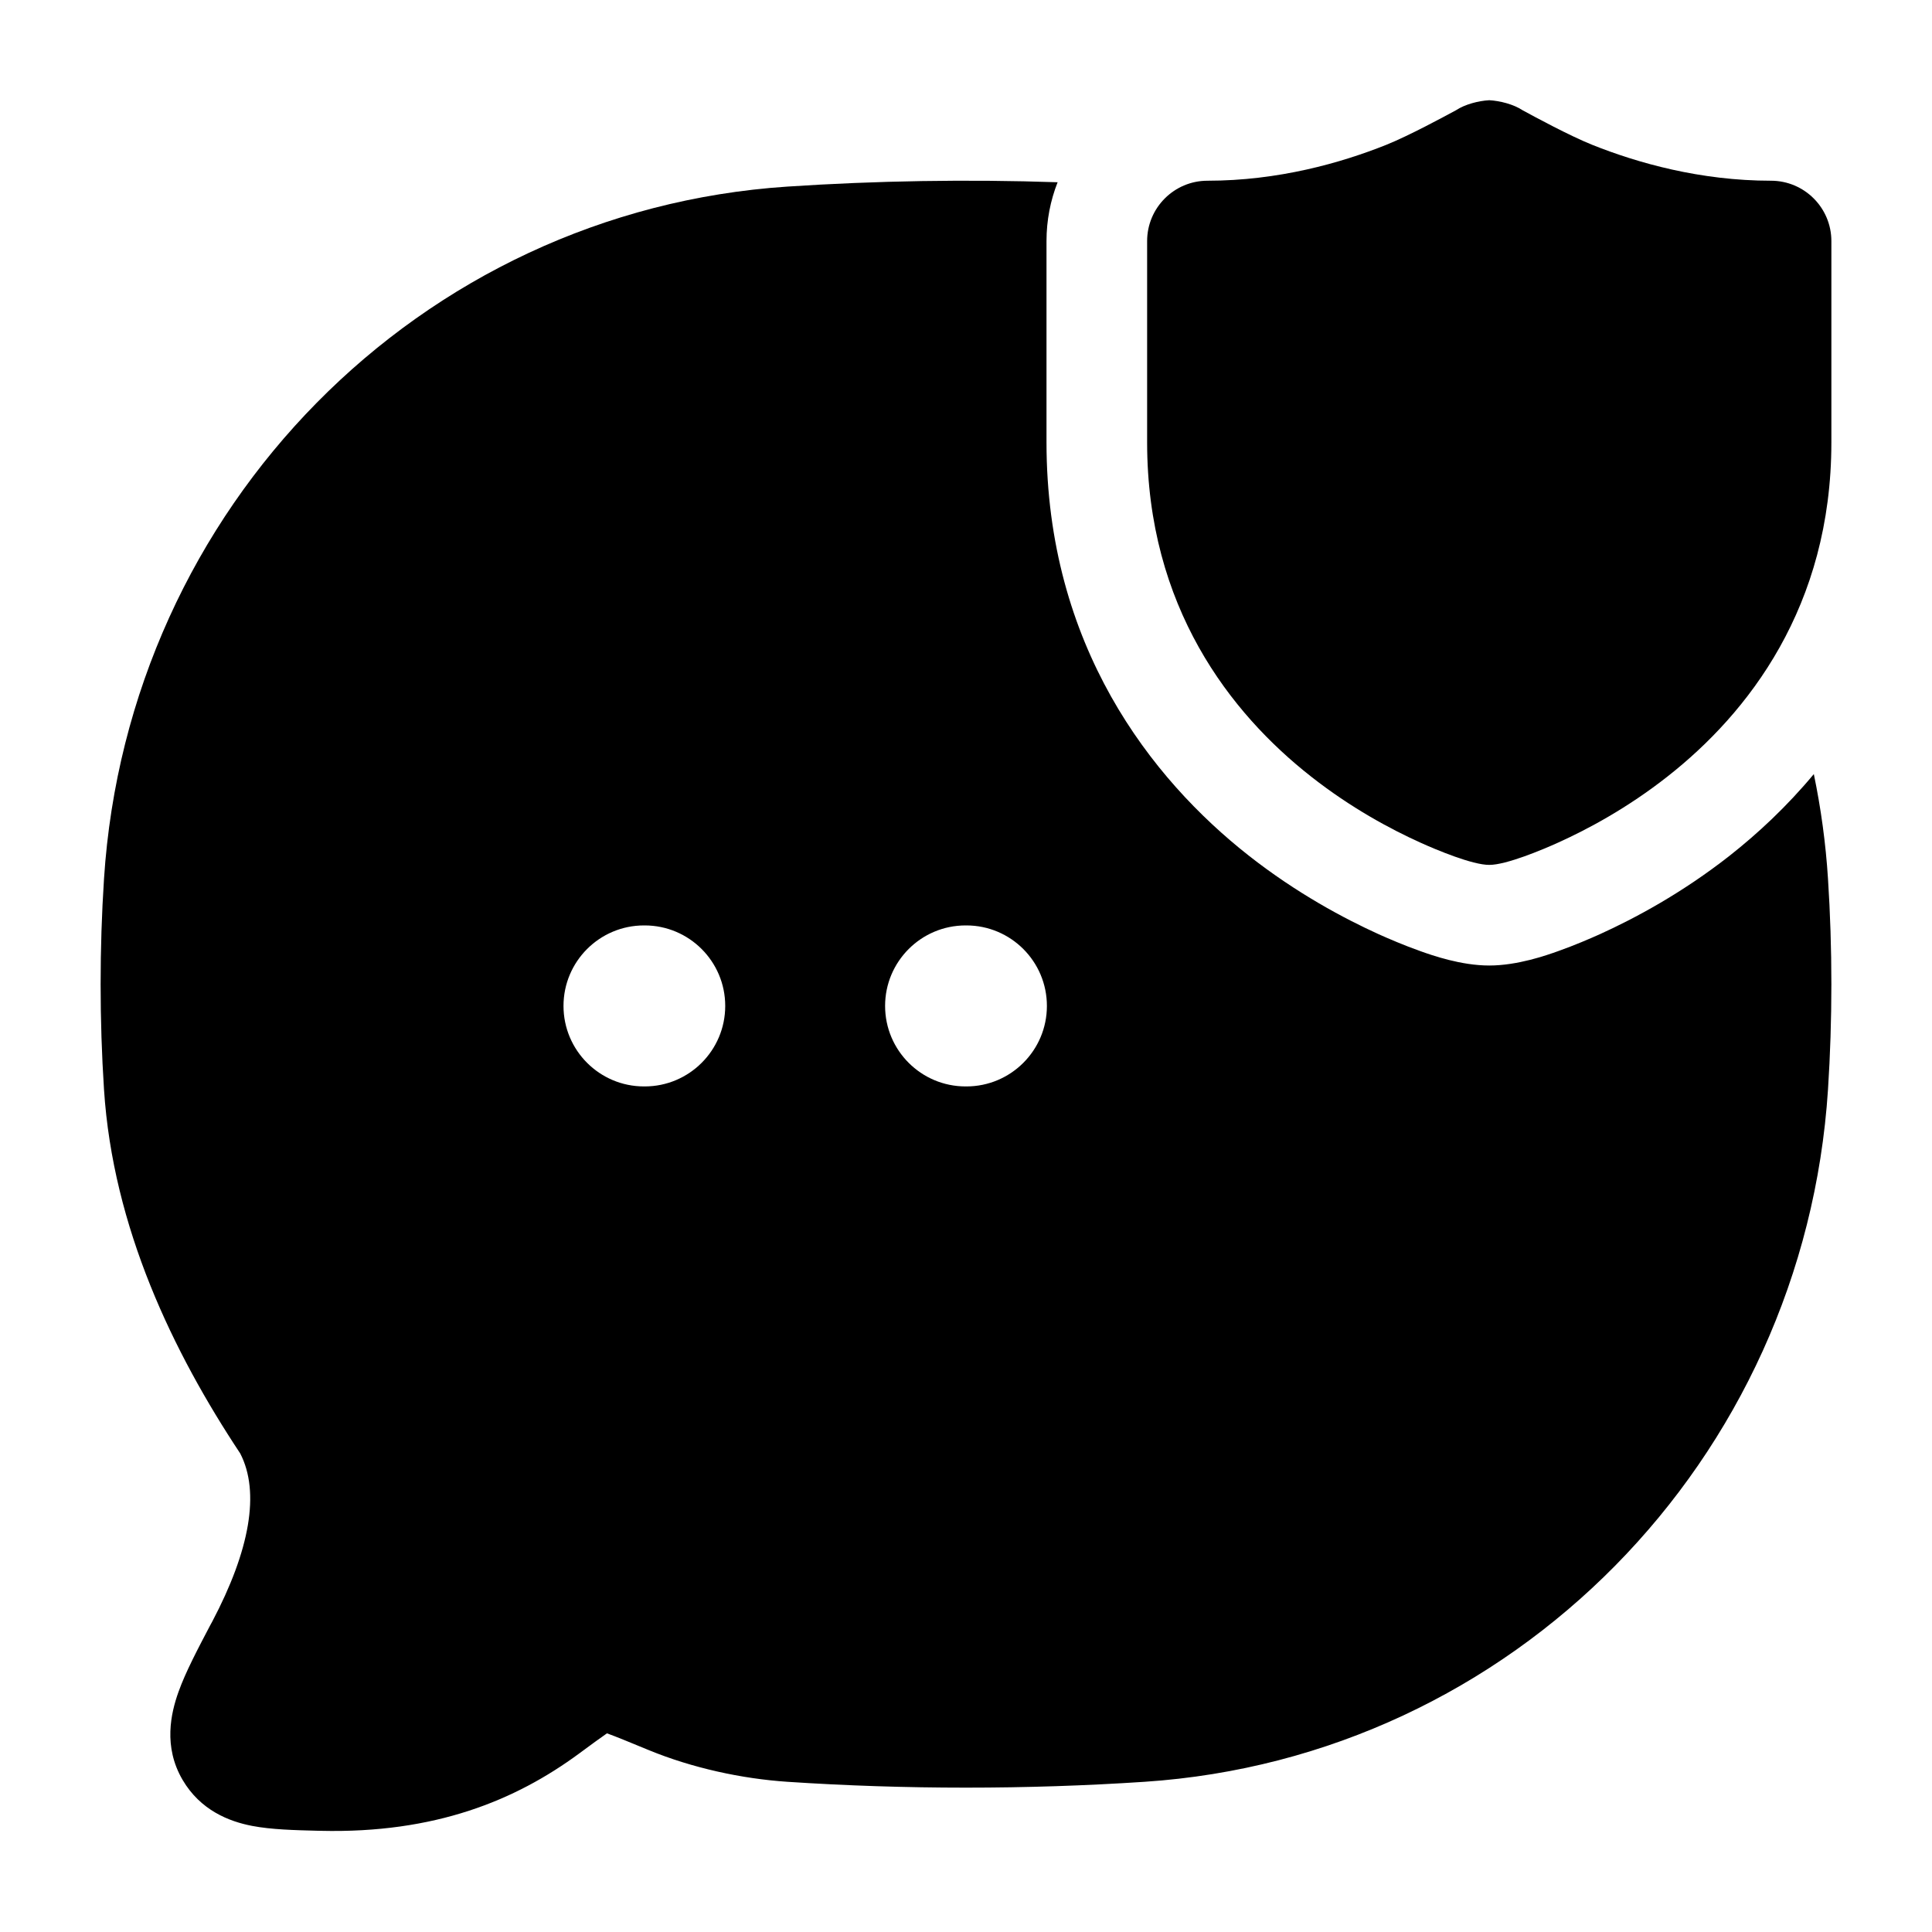 <svg width="24" height="24" viewBox="0 0 24 24" xmlns="http://www.w3.org/2000/svg">
    <path fill-rule="evenodd" clip-rule="evenodd" d="M9.78 2.318C10.88 2.245 12.018 2.226 13.138 2.264C13.049 2.49 13 2.737 13 2.995V5.495C13 8.021 14.301 9.677 15.514 10.63C16.109 11.097 16.694 11.409 17.128 11.606C17.244 11.658 17.44 11.743 17.646 11.816C17.789 11.867 18.148 11.994 18.5 11.994C18.852 11.994 19.211 11.867 19.354 11.816C19.56 11.743 19.756 11.658 19.872 11.606C20.306 11.409 20.891 11.097 21.486 10.63C21.838 10.353 22.199 10.016 22.532 9.616C22.62 10.04 22.68 10.474 22.708 10.917C22.764 11.78 22.764 12.672 22.708 13.534C22.41 18.144 18.787 21.83 14.22 22.134C12.76 22.231 11.237 22.231 9.78 22.134C9.215 22.096 8.6 21.963 8.058 21.74C7.82 21.642 7.659 21.575 7.54 21.532C7.459 21.588 7.351 21.667 7.194 21.783C6.401 22.367 5.401 22.777 3.981 22.743L3.935 22.742C3.662 22.735 3.37 22.728 3.132 22.682C2.845 22.627 2.49 22.488 2.268 22.11C2.026 21.697 2.123 21.281 2.217 21.018C2.305 20.771 2.459 20.48 2.615 20.183L2.637 20.143C3.103 19.259 3.233 18.537 2.984 18.055C2.151 16.799 1.403 15.251 1.292 13.534C1.236 12.672 1.236 11.78 1.292 10.917C1.59 6.308 5.213 2.621 9.78 2.318ZM8 11.496C7.448 11.496 7 11.944 7 12.496C7 13.048 7.448 13.496 8 13.496H8.009C8.561 13.496 9.009 13.048 9.009 12.496C9.009 11.944 8.561 11.496 8.009 11.496H8ZM11.995 11.496C11.443 11.496 10.995 11.944 10.995 12.496C10.995 13.048 11.443 13.496 11.995 13.496H12.005C12.557 13.496 13.005 13.048 13.005 12.496C13.005 11.944 12.557 11.496 12.005 11.496H11.995Z"/>
    <path d="M18.5 1.245C18.631 1.252 18.802 1.295 18.915 1.37C19.065 1.452 19.498 1.686 19.779 1.799C20.344 2.025 21.122 2.245 22 2.245C22.414 2.245 22.75 2.581 22.75 2.995V5.495C22.75 7.536 21.716 8.86 20.713 9.647C20.217 10.037 19.724 10.301 19.356 10.467C19.163 10.555 18.709 10.745 18.5 10.744C18.291 10.745 17.837 10.555 17.644 10.467C17.276 10.301 16.783 10.037 16.287 9.647C15.284 8.86 14.25 7.536 14.25 5.495V2.995C14.25 2.581 14.586 2.245 15 2.245C15.878 2.245 16.656 2.025 17.221 1.799C17.502 1.686 17.936 1.451 18.086 1.37C18.199 1.295 18.369 1.252 18.5 1.245Z"/>
</svg>
